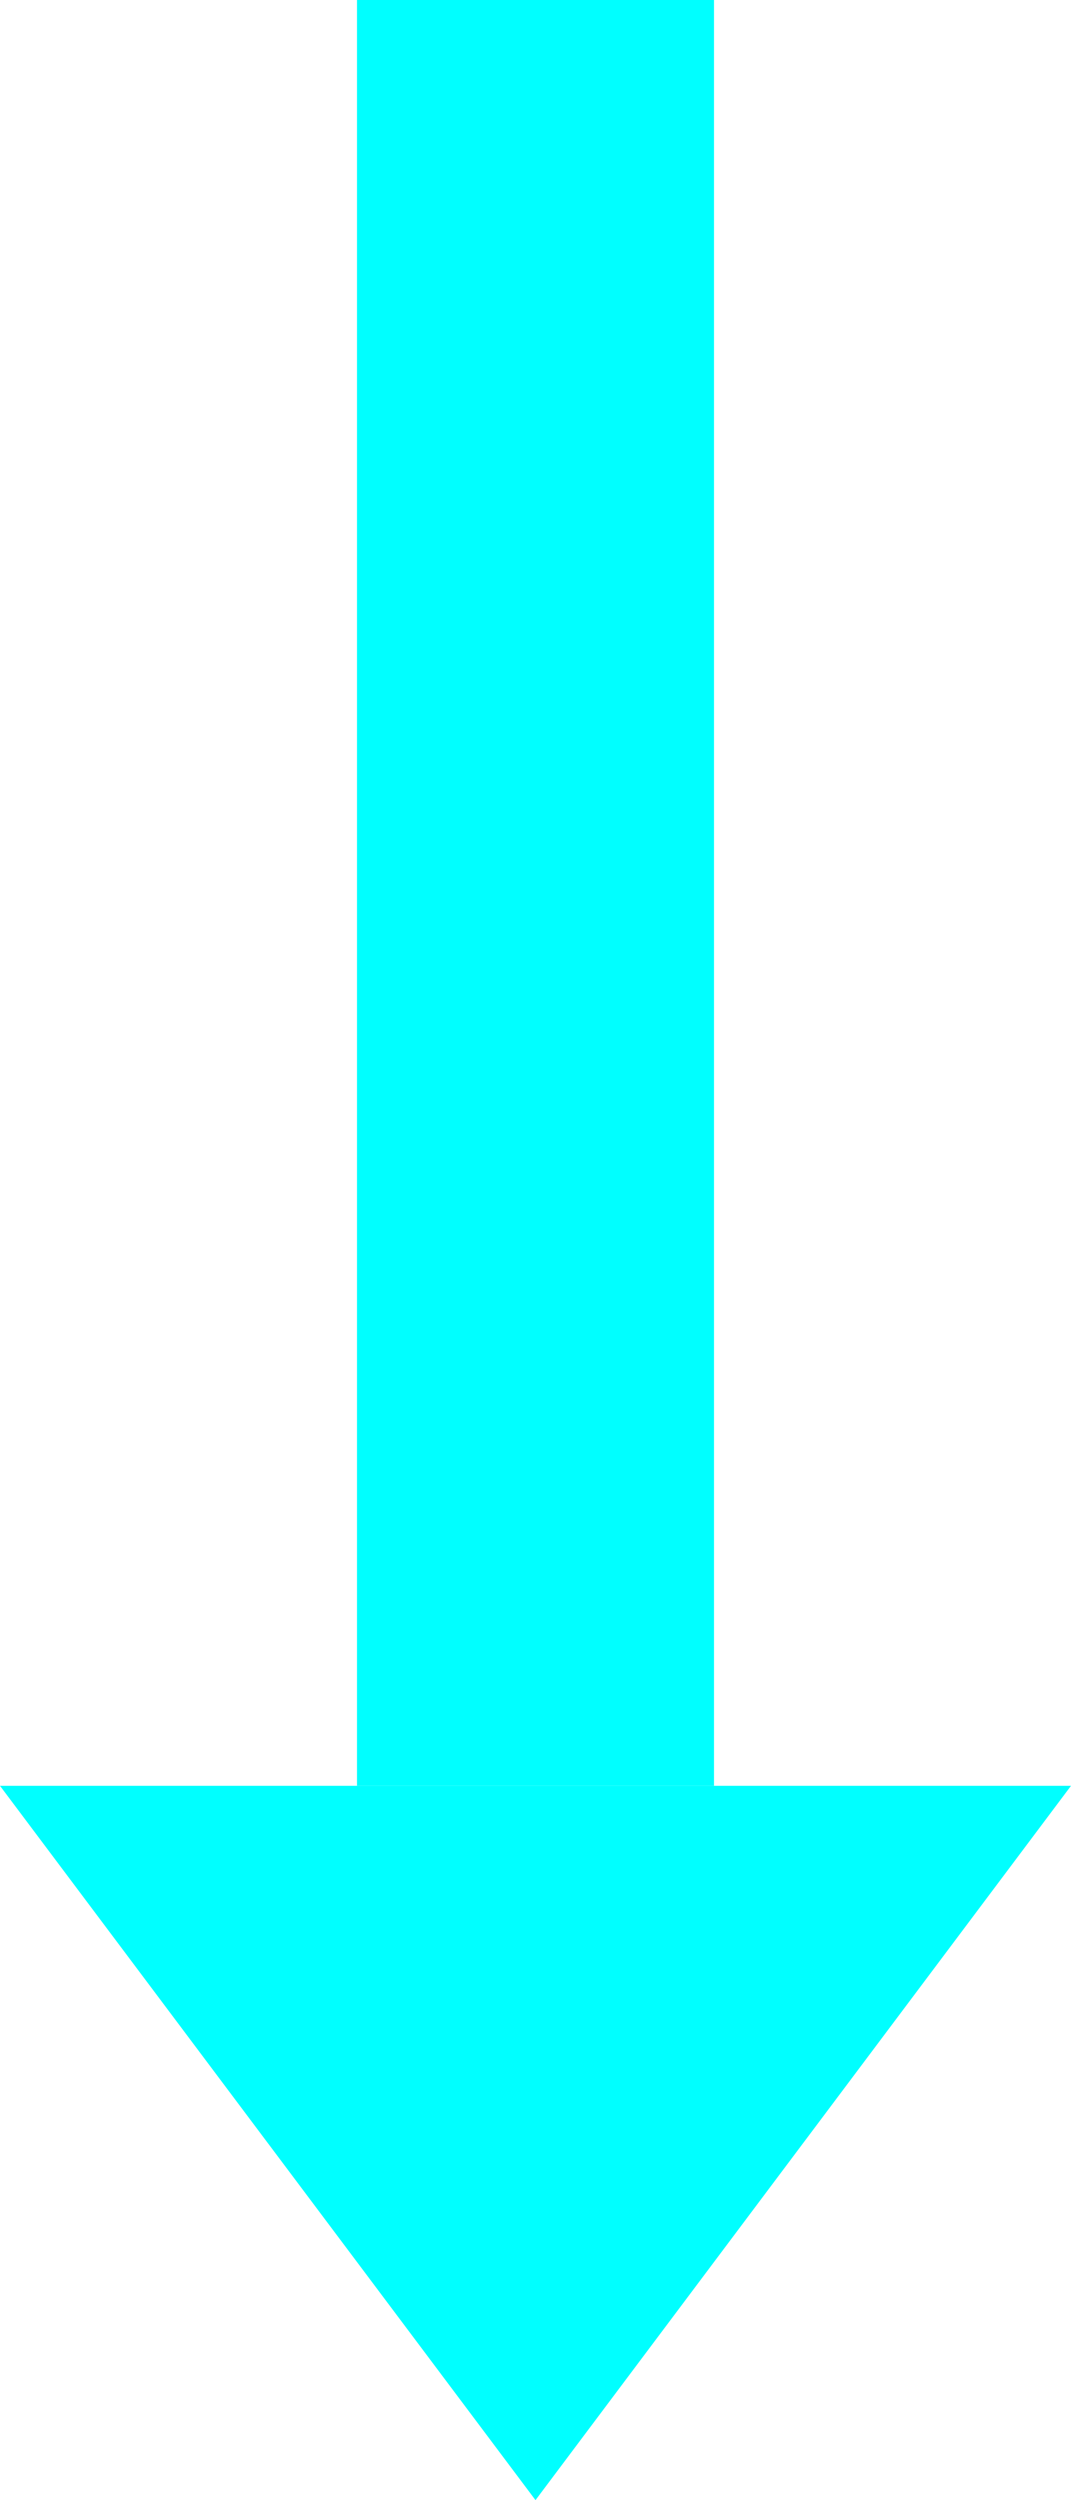 <svg xmlns="http://www.w3.org/2000/svg" width="6" height="14" viewBox="0 0 6 14">
  <g id="down" transform="translate(1031 568) rotate(180)">
    <rect id="Rectangle_4" data-name="Rectangle 4" width="2" height="10" transform="translate(1027 558)" fill="#0ff"/>
    <path id="Polygon_1" data-name="Polygon 1" d="M3,0,6,4H0Z" transform="translate(1025 554)" fill="#0ff"/>
  </g>
</svg>
